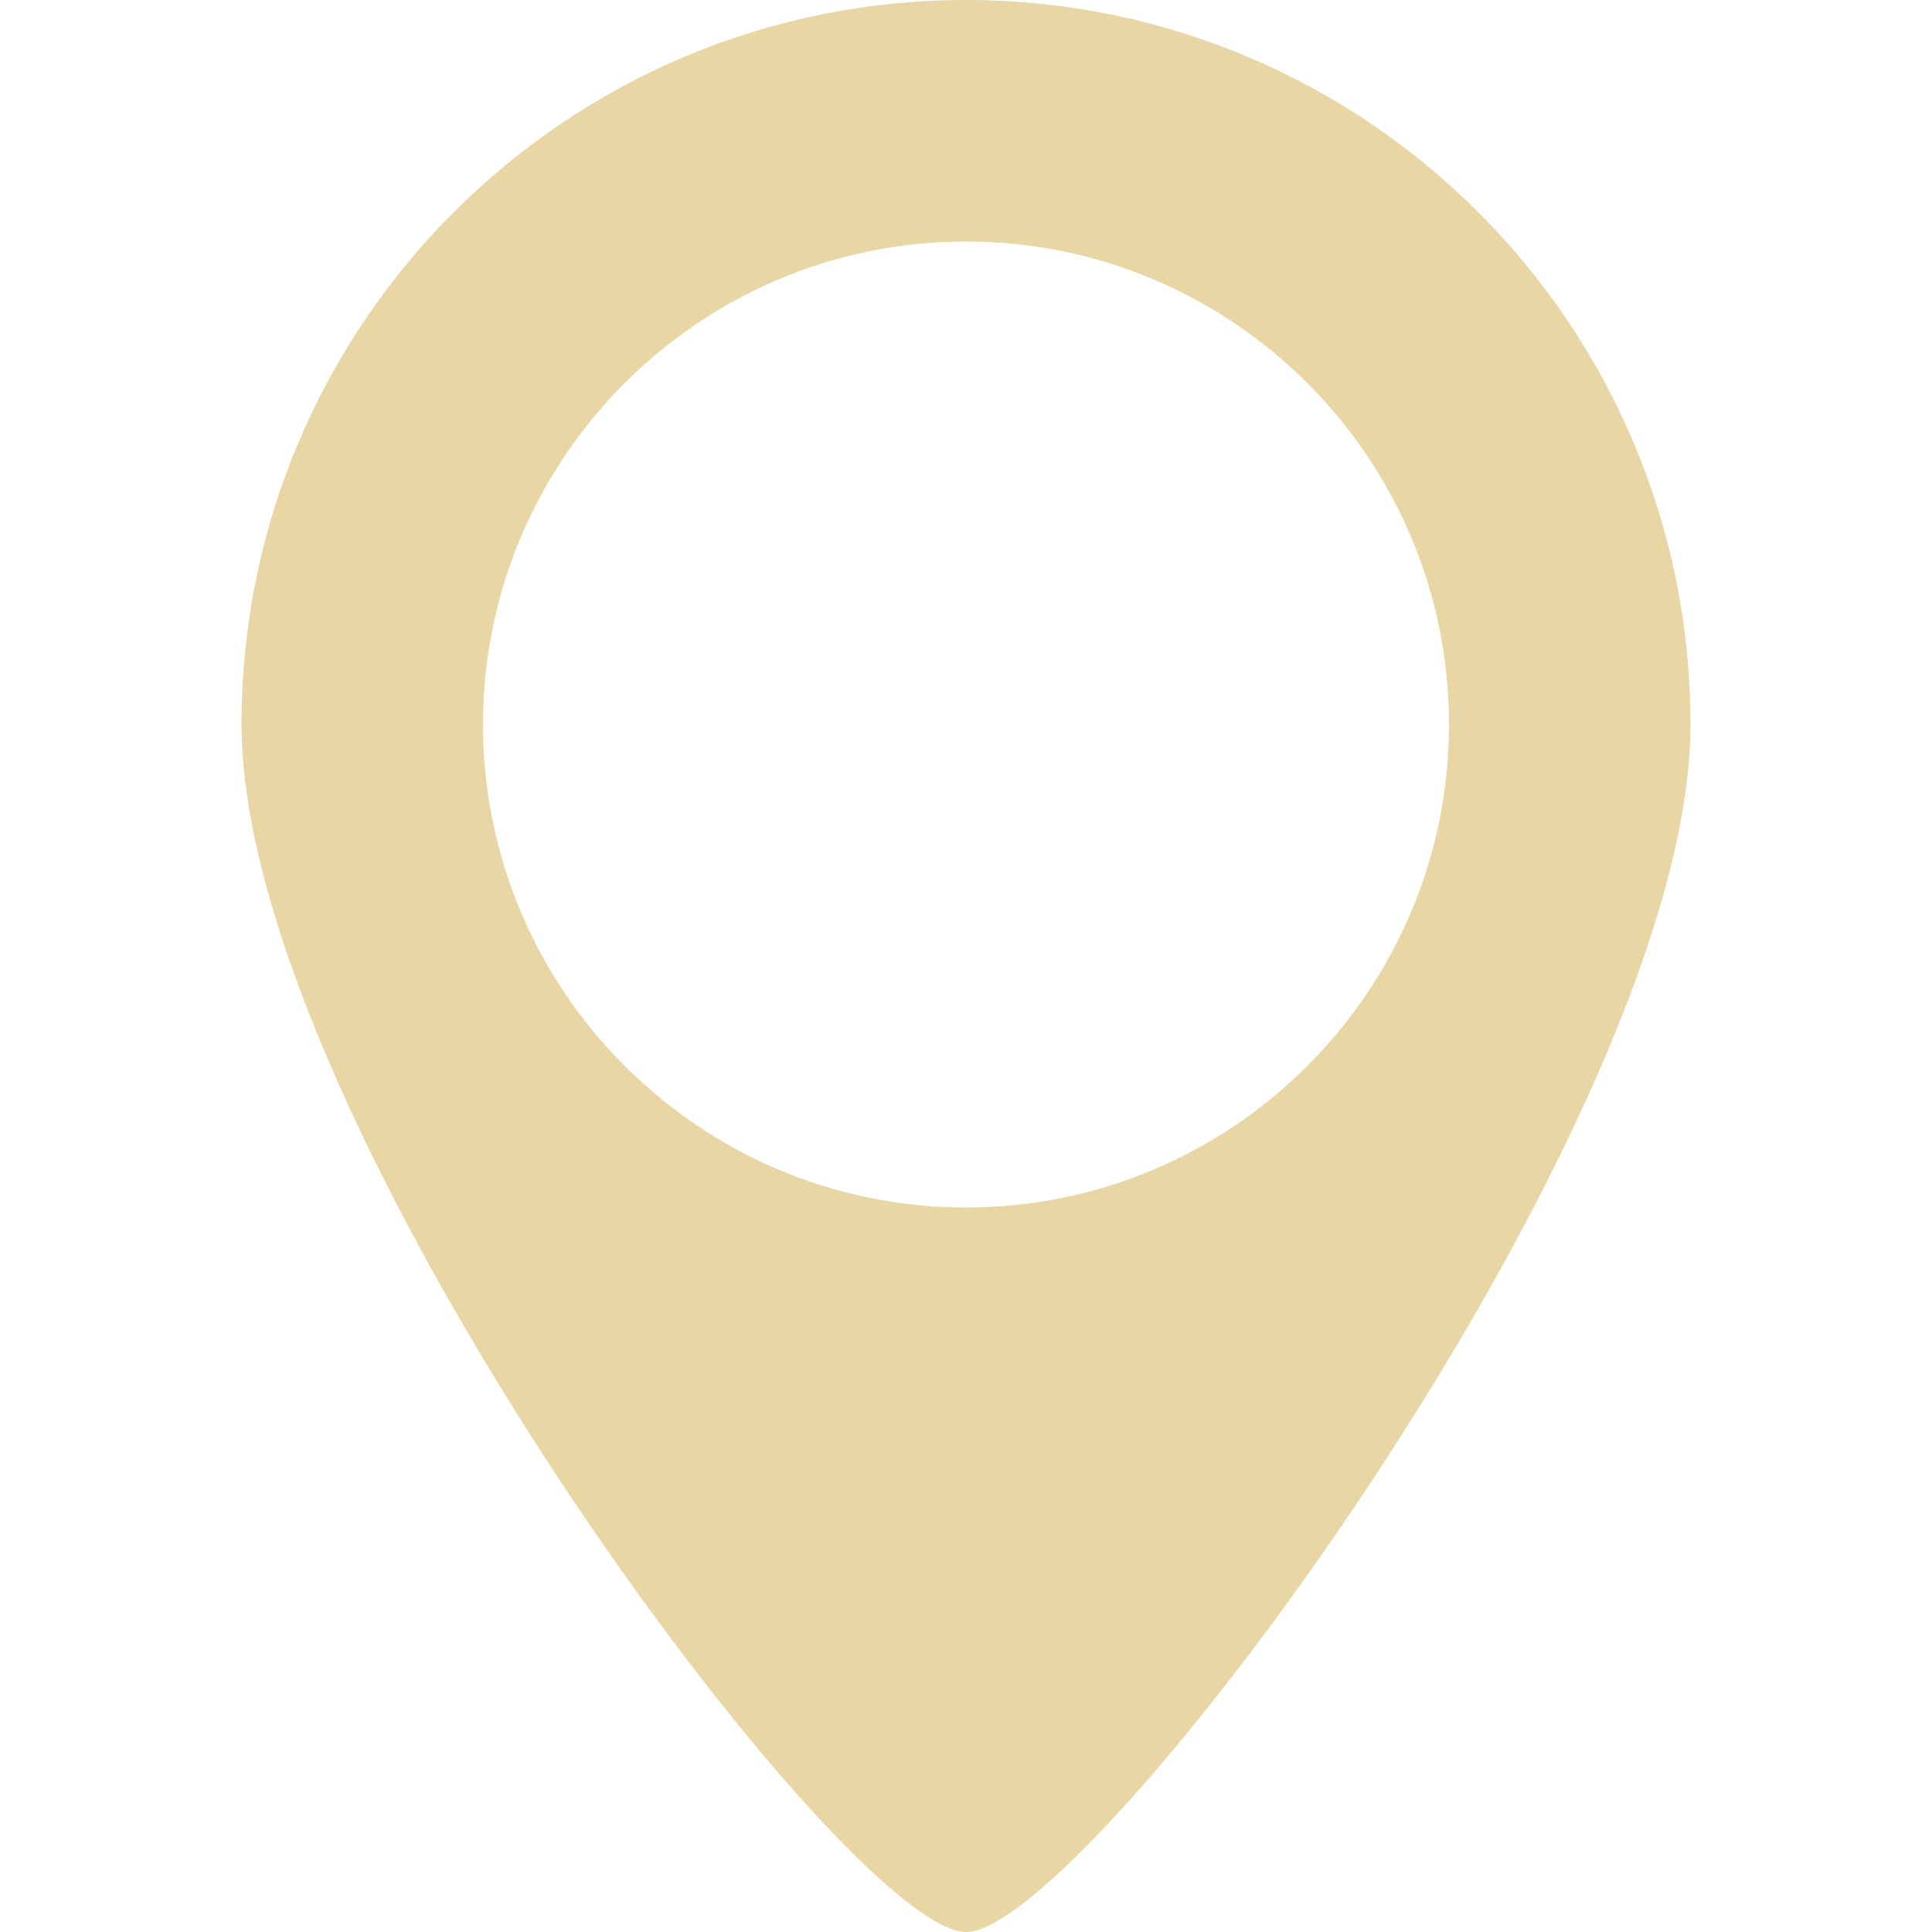 <svg width="485.213px" height="485.212px" viewBox="0 0 485.213 485.212" fill="none" xmlns="http://www.w3.org/2000/svg">
	<path d="M242.606,0C142.124,0,60.651,81.473,60.651,181.955s151.631,303.257,181.956,303.257
		c30.326,0,181.955-202.775,181.955-303.257S343.089,0,242.606,0z M242.606,303.257c-66.9,0-121.302-54.433-121.302-121.302
		S175.706,60.651,242.606,60.651c66.902,0,121.302,54.435,121.302,121.304S309.509,303.257,242.606,303.257z" fill="#E8D6A5"/>
</svg>
